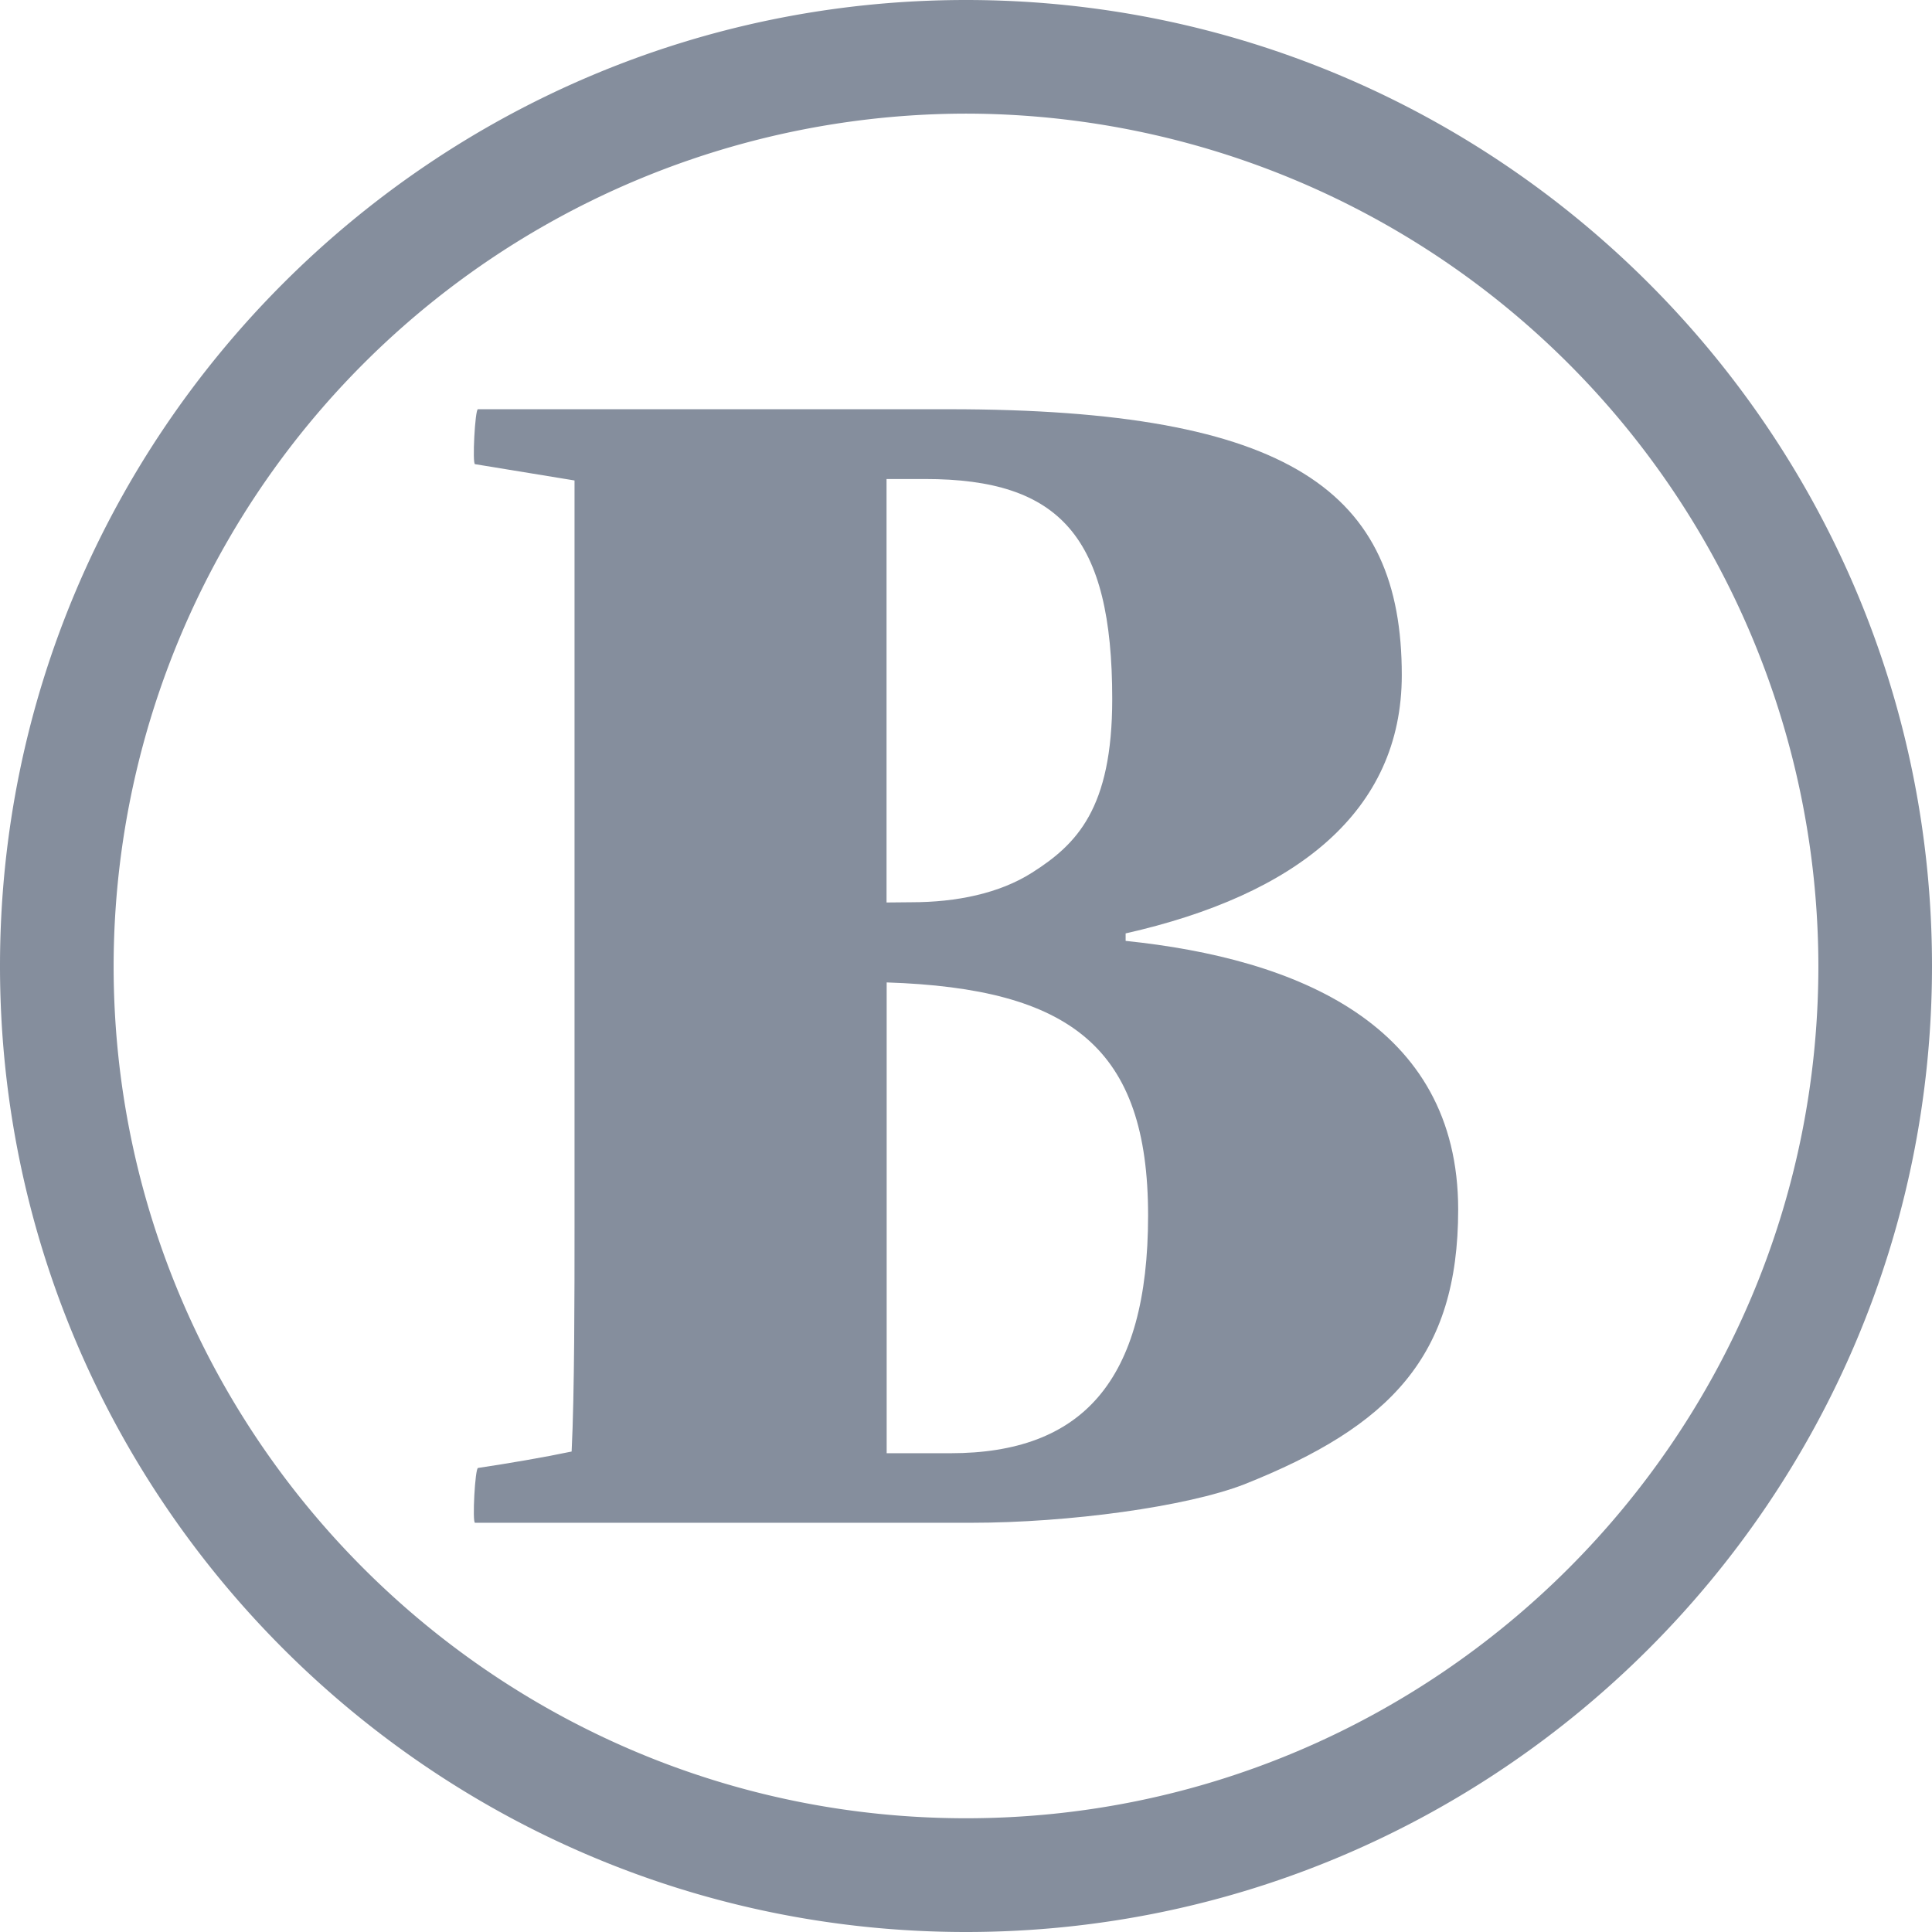<svg version="1.1" id="Layer_1" xmlns="http://www.w3.org/2000/svg" x="0" y="0" width="16" height="16" viewBox="0 0 16 16" xml:space="preserve"><path fill="#858E9D" d="M8 16c-4.411 0-8-3.588-8-8 0-4.411 3.589-8 8-8s8 3.589 8 8c0 4.412-3.589 8-8 8zM8 .941A7.067 7.067 0 0 0 .941 8c0 3.893 3.166 7.058 7.059 7.058S15.059 11.894 15.059 8A7.067 7.067 0 0 0 8 .941z"/><path fill="#858E9D" d="M3.959 12.157c.247-.037.541-.087.775-.136.024-.479.024-1.328.024-1.857V3.979l-.824-.135c-.024 0 0-.455.024-.455h3.899c2.841 0 3.752.688 3.752 2.202 0 1.13-.874 1.82-2.287 2.139v.062c1.413.146 2.754.688 2.754 2.225 0 1.218-.565 1.795-1.77 2.275-.479.186-1.453.319-2.265.319H3.934c-.024 0 0-.454.025-.454zM7.55 7.472c.37 0 .727-.073.997-.245.37-.235.664-.53.664-1.438 0-1.342-.43-1.822-1.549-1.822h-.32v3.507l.208-.002zm.322 4.563c1.083 0 1.636-.59 1.636-1.969 0-1.389-.639-1.88-2.165-1.93v3.899h.529z"/></svg>